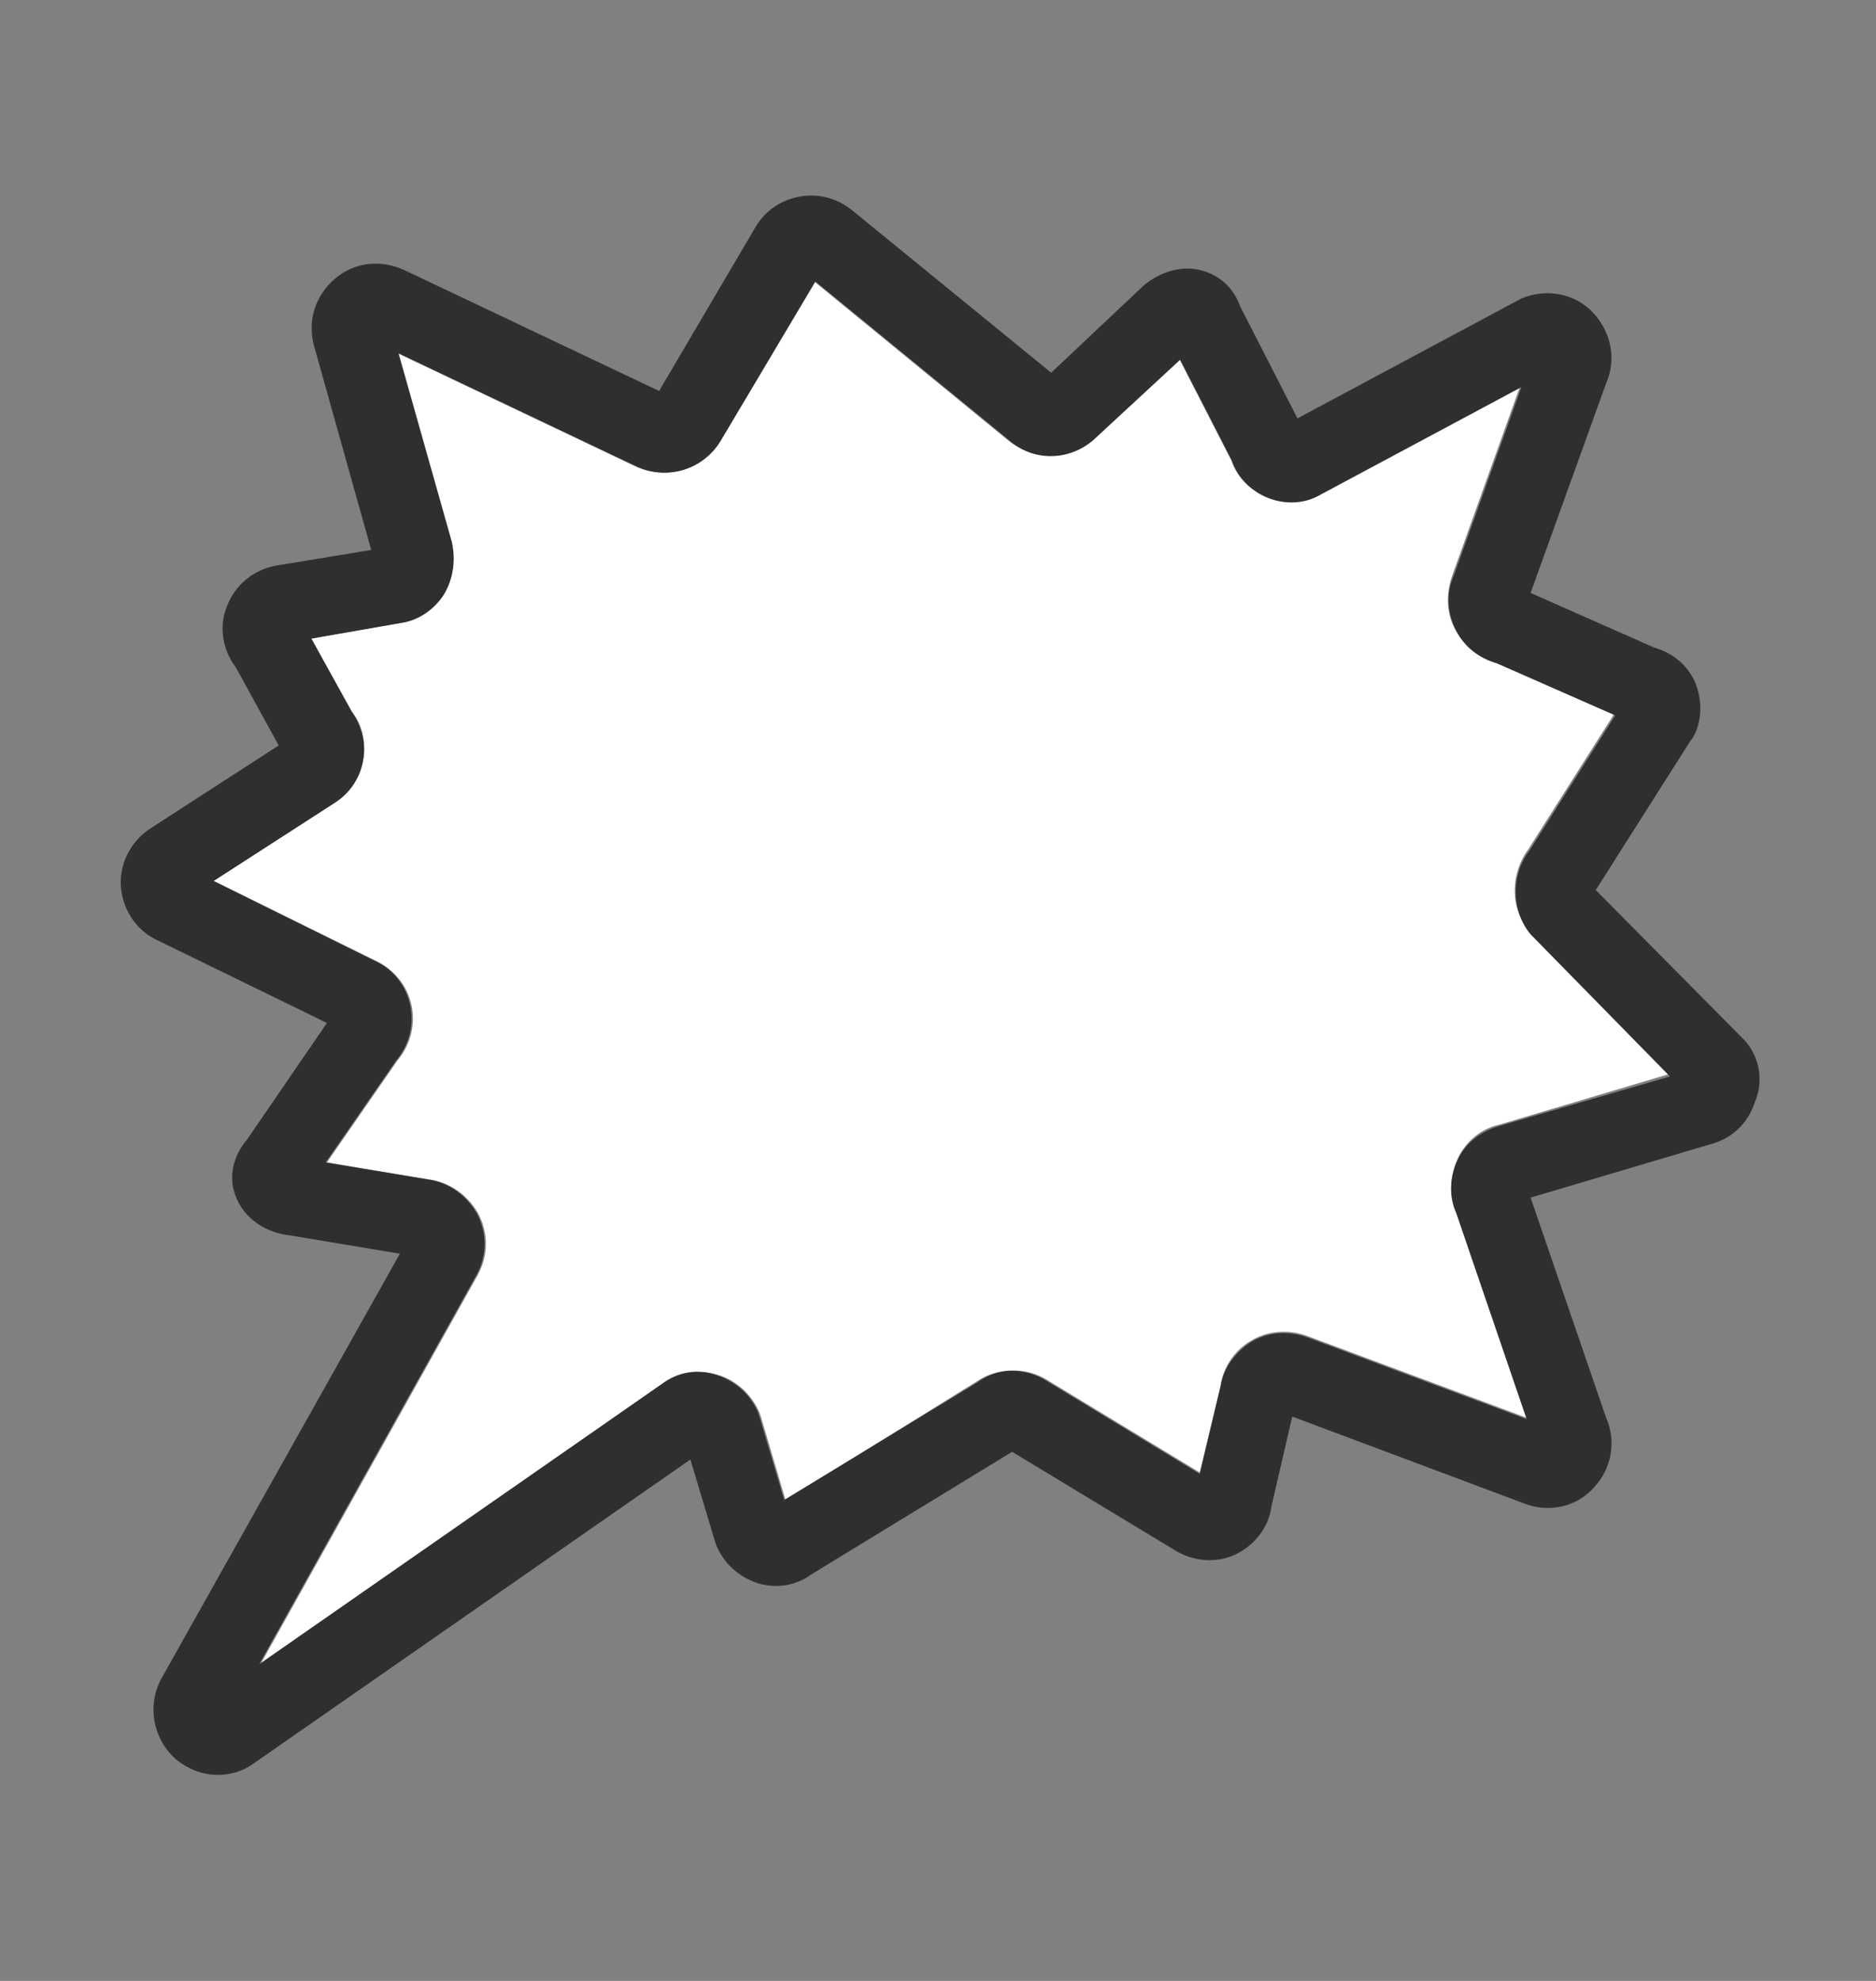 <svg width="18" height="19" viewBox="0 0 18 19" fill="none" xmlns="http://www.w3.org/2000/svg">
<rect x="0" y="0" width="18" height="19" fill="#808080" stroke="none"/>
<path d="M14.662 8.149L15.487 6.849L14.349 6.35C14.187 6.3 14.049 6.2 13.962 6.037C13.874 5.875 13.874 5.687 13.937 5.512L14.587 3.7L12.624 4.75C12.462 4.825 12.274 4.812 12.124 4.75C11.974 4.687 11.862 4.562 11.812 4.412L11.312 3.437L10.474 4.225C10.237 4.425 9.912 4.412 9.674 4.225L7.812 2.7L6.912 4.212C6.762 4.5 6.4 4.612 6.1 4.475L3.812 3.387L4.325 5.2C4.375 5.362 4.35 5.55 4.25 5.7C4.162 5.85 4.012 5.95 3.837 5.975L2.987 6.125L3.375 6.824C3.475 6.949 3.512 7.112 3.487 7.274C3.462 7.449 3.362 7.612 3.212 7.699L2.05 8.449L3.6 9.212C3.787 9.299 3.912 9.462 3.95 9.649C3.987 9.837 3.937 10.024 3.812 10.174L3.137 11.149L4.112 11.312C4.312 11.337 4.487 11.462 4.587 11.637C4.687 11.824 4.687 12.037 4.587 12.224L2.5 15.961L6.362 13.274C6.512 13.162 6.712 13.137 6.887 13.187C7.062 13.237 7.212 13.374 7.287 13.549L7.3 13.587L7.537 14.387L9.374 13.249C9.574 13.112 9.849 13.112 10.049 13.237L11.512 14.124L11.712 13.287C11.737 13.112 11.849 12.949 11.999 12.862C12.162 12.762 12.362 12.749 12.537 12.812L14.649 13.599L13.974 11.624C13.899 11.462 13.912 11.274 13.987 11.112C14.062 10.949 14.212 10.824 14.387 10.787L16.024 10.299L14.687 8.937C14.487 8.737 14.487 8.387 14.662 8.149Z" fill="white"/>
<path d="M16.748 9.987L15.311 8.537L16.223 7.1L16.236 7.087C16.336 6.925 16.336 6.712 16.261 6.537C16.186 6.375 16.048 6.262 15.873 6.212L14.686 5.687L15.411 3.675C15.511 3.45 15.461 3.188 15.286 3C15.111 2.813 14.836 2.763 14.598 2.863L12.449 4.013L11.899 2.938C11.836 2.763 11.711 2.65 11.549 2.6C11.361 2.538 11.136 2.6 10.974 2.738L10.086 3.575L8.186 2.025C8.036 1.9 7.849 1.85 7.661 1.888C7.474 1.925 7.324 2.038 7.236 2.2L6.324 3.75L3.874 2.588C3.649 2.488 3.399 2.513 3.212 2.675C3.024 2.838 2.949 3.075 3.012 3.313L3.562 5.275L2.649 5.425C2.437 5.462 2.249 5.612 2.174 5.825C2.099 6.012 2.137 6.237 2.262 6.4L2.674 7.15L1.437 7.95C1.249 8.075 1.137 8.3 1.162 8.525C1.187 8.75 1.324 8.937 1.524 9.025L3.137 9.812L2.374 10.925C2.237 11.087 2.187 11.287 2.262 11.475C2.337 11.675 2.537 11.825 2.787 11.85L3.837 12.025L1.549 16.099C1.412 16.349 1.462 16.662 1.674 16.862C1.787 16.962 1.937 17.024 2.087 17.024C2.212 17.024 2.337 16.987 2.437 16.912L6.624 13.999L6.861 14.787L6.874 14.825C6.949 14.999 7.086 15.124 7.274 15.187C7.449 15.237 7.636 15.212 7.786 15.1L9.711 13.925L11.261 14.862C11.436 14.975 11.661 14.999 11.849 14.912C12.036 14.825 12.174 14.649 12.199 14.45L12.399 13.587L14.636 14.425C14.873 14.512 15.136 14.45 15.298 14.262C15.461 14.087 15.511 13.825 15.411 13.6L14.686 11.487L16.411 10.975C16.611 10.925 16.773 10.775 16.836 10.575C16.923 10.375 16.886 10.15 16.748 9.987ZM14.386 10.8C14.211 10.85 14.061 10.962 13.986 11.125C13.911 11.287 13.899 11.475 13.973 11.637L14.648 13.612L12.536 12.825C12.361 12.762 12.161 12.775 11.999 12.875C11.849 12.975 11.736 13.125 11.711 13.3L11.511 14.137L10.049 13.25C9.836 13.112 9.574 13.112 9.374 13.262L7.524 14.387L7.286 13.587L7.274 13.55C7.199 13.375 7.061 13.25 6.874 13.187C6.686 13.125 6.499 13.162 6.349 13.275L2.487 15.962L4.574 12.225C4.674 12.037 4.674 11.825 4.574 11.637C4.474 11.462 4.299 11.337 4.099 11.312L3.124 11.15L3.799 10.175C3.924 10.025 3.974 9.837 3.937 9.65C3.899 9.45 3.762 9.287 3.587 9.212L2.049 8.45L3.212 7.7C3.362 7.6 3.462 7.45 3.487 7.275C3.512 7.112 3.462 6.95 3.374 6.825L2.987 6.125L3.849 5.975C4.024 5.95 4.174 5.837 4.261 5.7C4.349 5.55 4.374 5.375 4.336 5.2L3.824 3.388L6.111 4.475C6.411 4.613 6.761 4.5 6.924 4.213L7.824 2.7L9.686 4.225C9.911 4.425 10.249 4.425 10.486 4.225L11.324 3.45L11.824 4.425C11.874 4.575 11.999 4.7 12.136 4.763C12.299 4.838 12.486 4.838 12.636 4.763L14.598 3.713L13.948 5.525C13.873 5.687 13.886 5.887 13.973 6.05C14.049 6.2 14.186 6.312 14.361 6.362L15.498 6.862L14.673 8.162C14.498 8.387 14.498 8.737 14.686 8.962L16.023 10.325L14.386 10.8Z" fill="#2F2F2F"/>
</svg>
